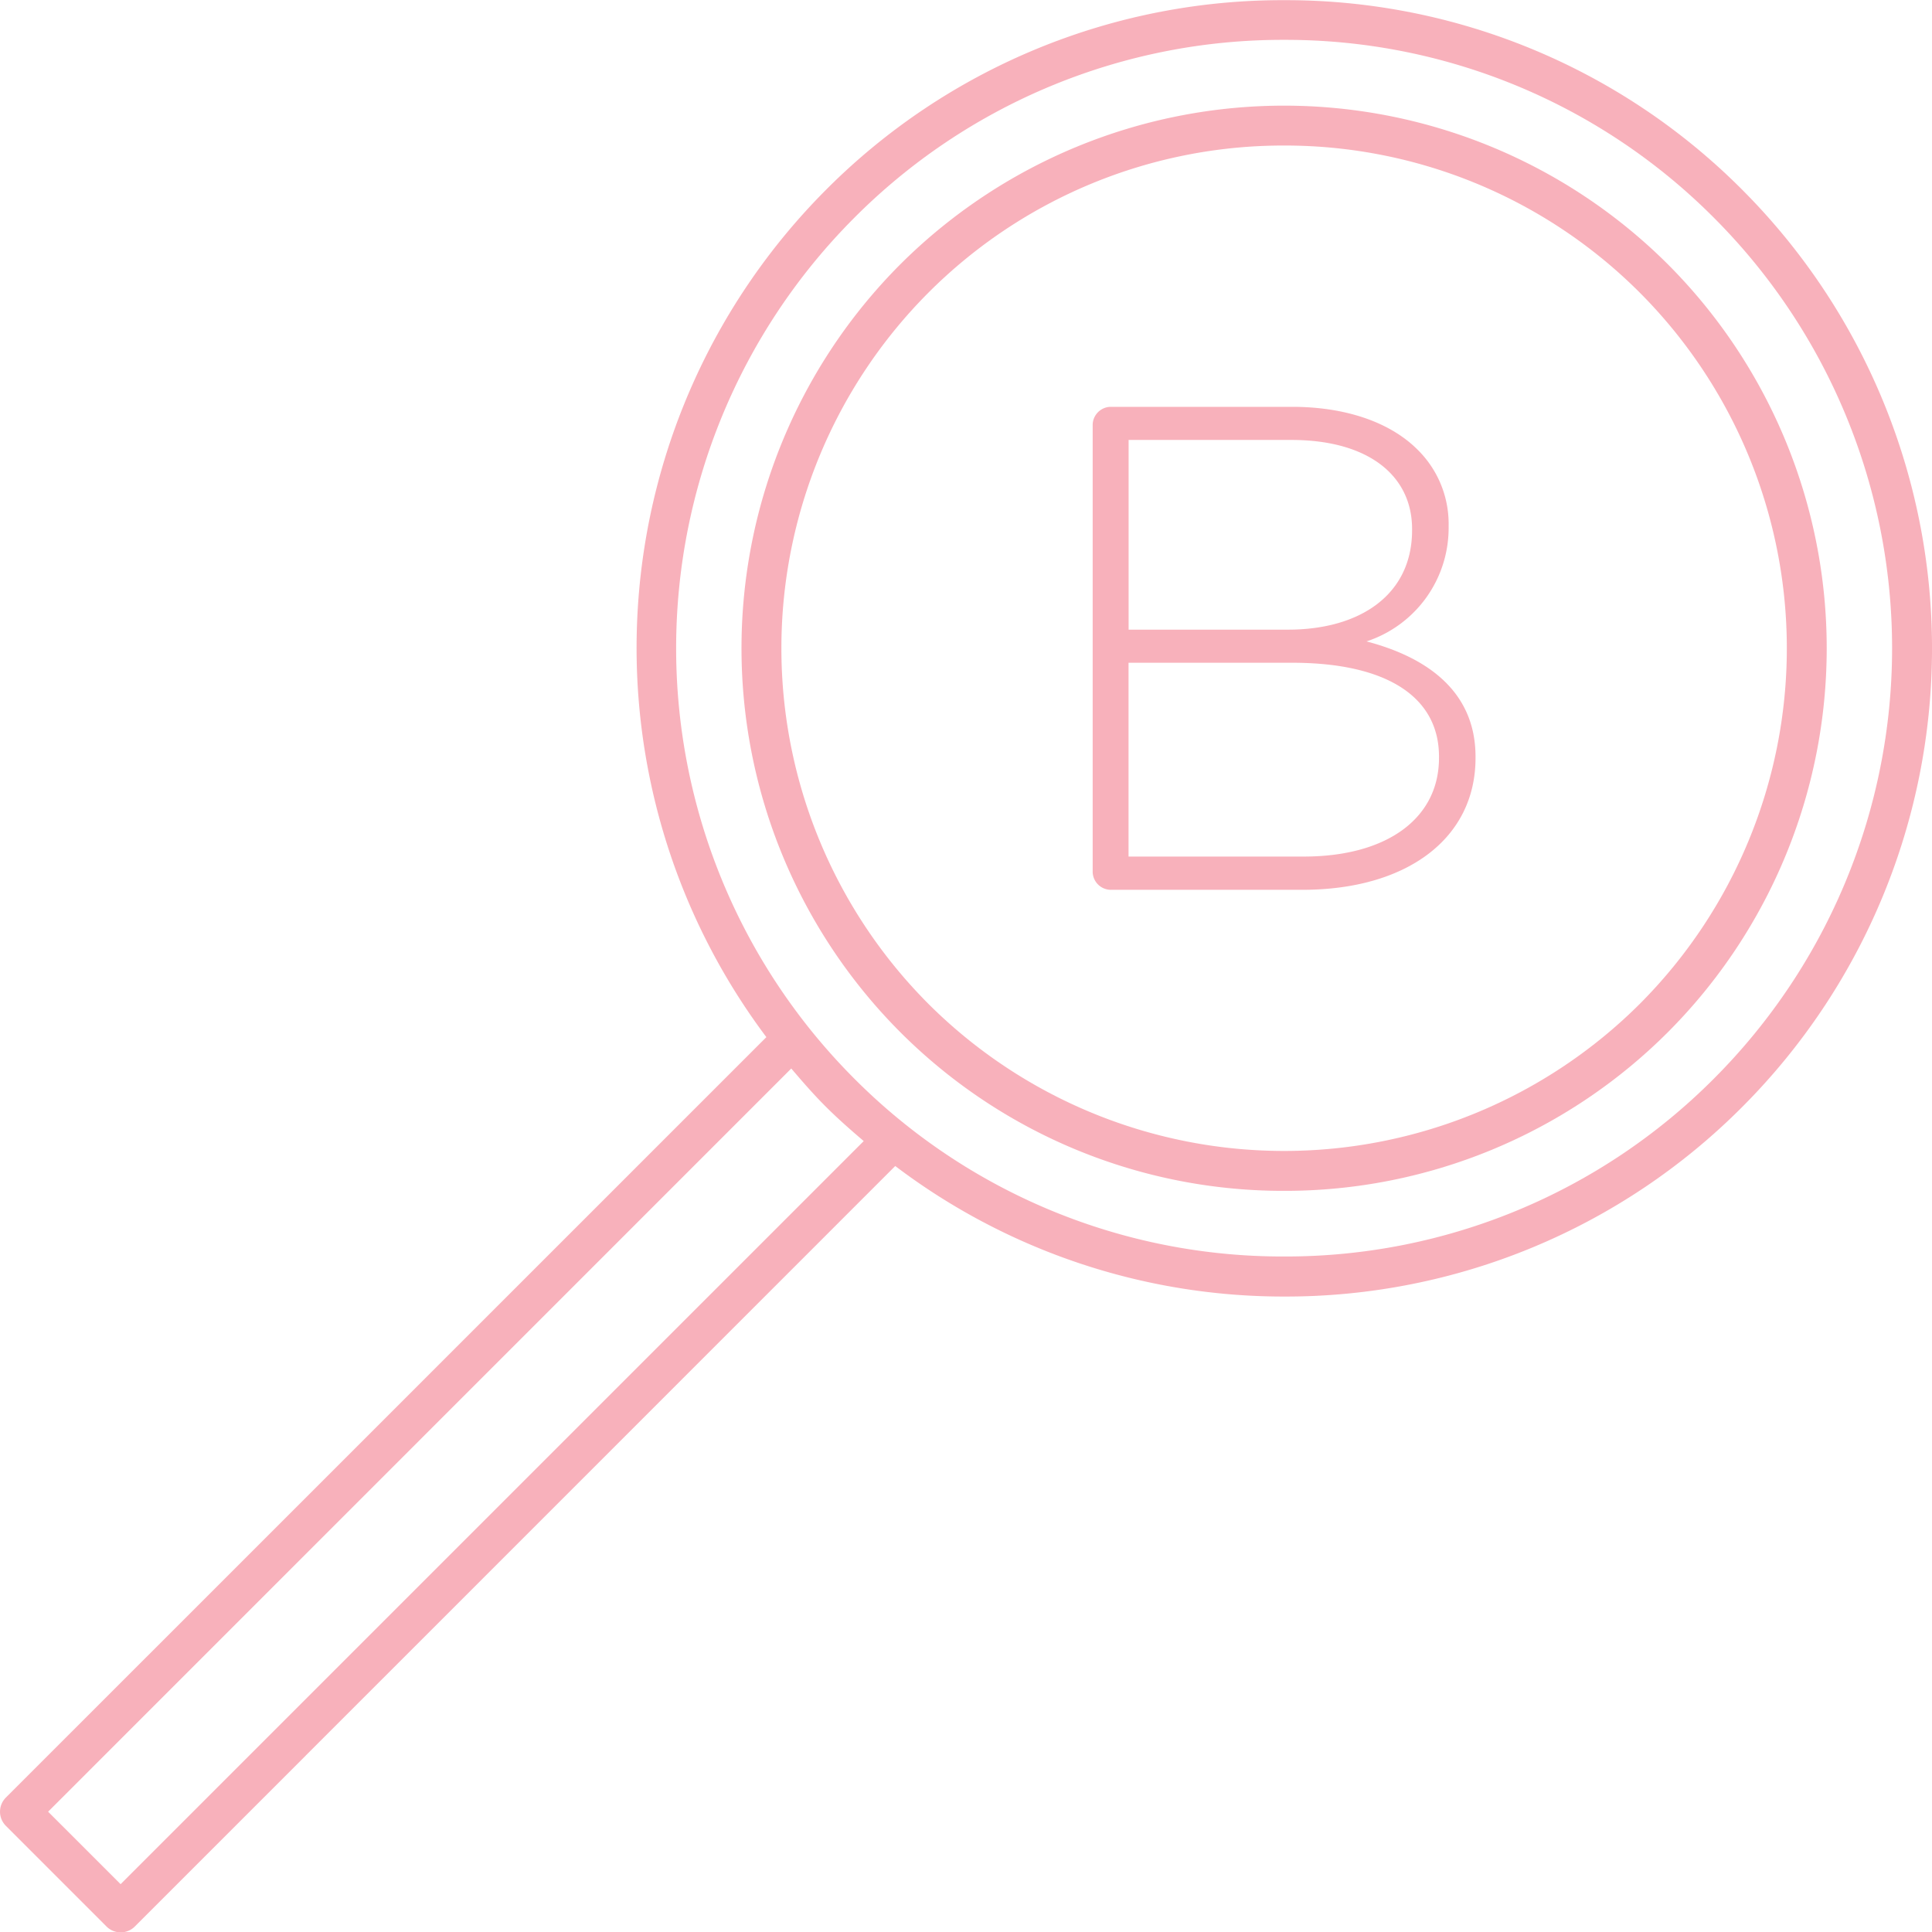 <svg xmlns="http://www.w3.org/2000/svg" width="113.979" height="114" viewBox="0 0 113.979 114">
  <g id="Group_558" data-name="Group 558" transform="translate(61.363 -245.749)" opacity="0.45">
    <path id="Path_593" data-name="Path 593" d="M-10.775,312.418a31.936,31.936,0,0,0,22.647-9.365,32.063,32.063,0,0,0,0-45.292,32.063,32.063,0,0,0-45.292,0,32.063,32.063,0,0,0,0,45.292A31.934,31.934,0,0,0-10.775,312.418Zm-20.98-52.992a29.579,29.579,0,0,1,20.98-8.677,29.58,29.58,0,0,1,20.983,8.677,29.707,29.707,0,0,1,0,41.963,29.711,29.711,0,0,1-41.963,0A29.707,29.707,0,0,1-31.755,259.426Z" transform="translate(25.167 3.586)" fill="#f05269"/>
    <path id="Path_594" data-name="Path 594" d="M-61.019,353.462l5.941,5.943a1.176,1.176,0,0,0,.834.344,1.176,1.176,0,0,0,.834-.344l44.862-44.866a37.923,37.923,0,0,0,22.942,7.7,37.991,37.991,0,0,0,27.041-11.2,38.284,38.284,0,0,0,0-54.08,37.984,37.984,0,0,0-27.041-11.2,37.987,37.987,0,0,0-27.039,11.2,38.265,38.265,0,0,0-3.506,49.976L-61.019,351.8A1.178,1.178,0,0,0-61.019,353.462Zm50.037-94.845A35.648,35.648,0,0,1,14.392,248.1a35.645,35.645,0,0,1,25.376,10.514,35.928,35.928,0,0,1,0,50.751,35.643,35.643,0,0,1-25.376,10.511,35.645,35.645,0,0,1-25.374-10.511A35.928,35.928,0,0,1-10.982,258.617Zm-3.7,50.169c.652.763,1.309,1.524,2.032,2.246s1.476,1.38,2.242,2.035l-43.84,43.84-4.276-4.276Z" transform="translate(0)" fill="#f05269"/>
    <g id="Group_553" data-name="Group 553" transform="translate(3.099 269.748)">
      <path id="Path_595" data-name="Path 595" d="M-33.987,257a1.078,1.078,0,0,1,1.06-1.057h10.7c3.217,0,5.821.937,7.408,2.527a6.133,6.133,0,0,1,1.832,4.476v.08a7.041,7.041,0,0,1-4.844,6.756c3.419.895,6.431,2.847,6.431,6.8v.08c0,4.764-4.071,7.775-10.215,7.775H-32.927a1.078,1.078,0,0,1-1.06-1.057Zm11.519,12.089c4.274,0,7.325-2.074,7.325-5.863v-.078c0-3.136-2.564-5.251-7.123-5.251h-9.6v11.192Zm.935,13.386c4.884,0,7.978-2.235,7.978-5.818v-.08c0-3.5-3.052-5.536-8.67-5.536H-31.87v11.434Z" transform="translate(33.987 -255.941)" fill="#f05269"/>
    </g>
  </g>
</svg>
